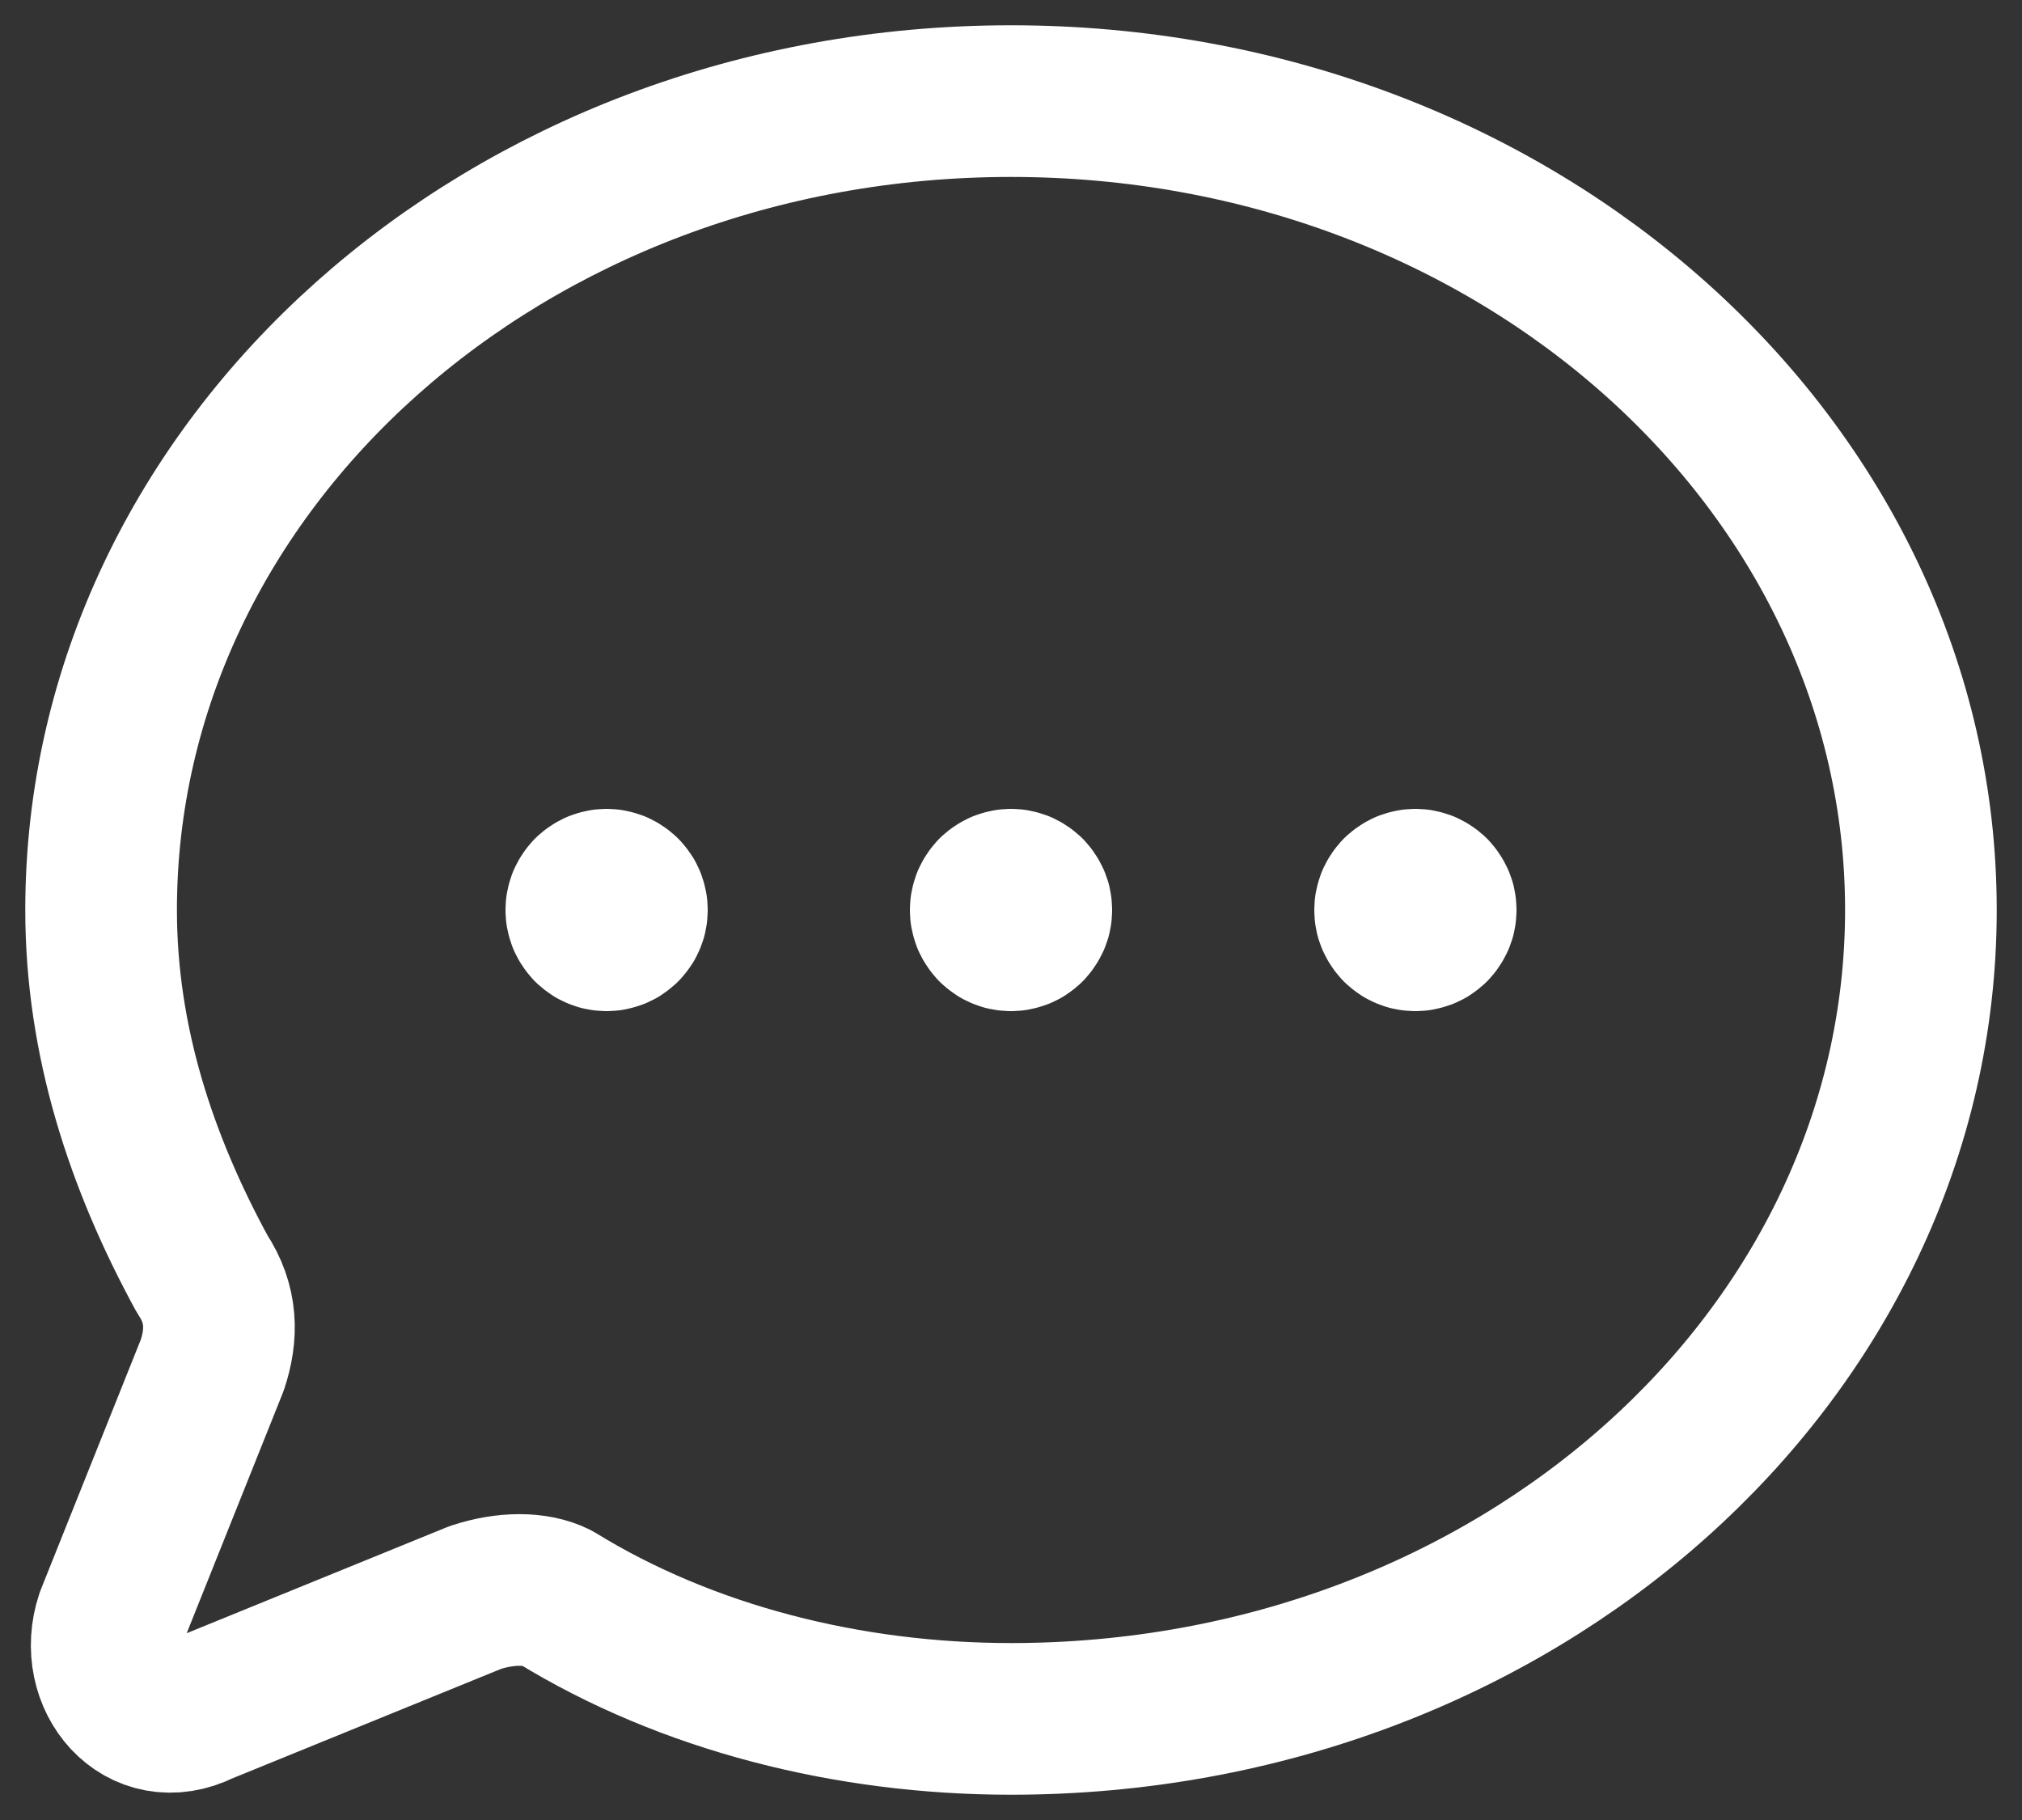 <svg width="20" height="18" viewBox="0 0 20 18" fill="none" xmlns="http://www.w3.org/2000/svg">
<rect x="0" y="0" width="20" height="18" fill="#333333" stroke="none"/>
<path d="M5.75 9H6M6 9H6.25M6 9V8.75M6 9V9.25M6 9L5.759 9.065M6 9L6.241 8.935M6 9L5.935 8.759M6 9L6.065 9.241M6 9L5.784 9.125M6 9L6.217 8.875M6 9L5.875 8.784M6 9L6.125 9.217M6 9L5.823 9.177M6 9L6.177 8.823M6 9L5.823 8.823M6 9L6.177 9.177M6 9L5.875 9.217M6 9L6.125 8.784M6 9L5.784 8.875M6 9L6.217 9.125M6 9L5.935 9.242M6 9L6.065 8.759M6 9L5.759 8.935M6 9L6.242 9.065M6 9L5.752 9.033M6 9L6.248 8.967M6 9L5.967 8.752M6 9L6.033 9.248M6 9L5.769 9.096M6 9L6.231 8.904M6 9L5.904 8.769M6 9L6.096 9.231M6 9L5.802 9.152M6 9L6.198 8.848M6 9L5.848 8.802M6 9L6.152 9.198M6 9L5.848 9.198M6 9L6.152 8.802M6 9L5.802 8.848M6 9L6.198 9.152M6 9L5.904 9.231M6 9L6.096 8.769M6 9L5.769 8.904M6 9L6.231 9.096M6 9L5.967 9.248M6 9L6.033 8.752M6 9L5.752 8.967M6 9L6.248 9.033M9.75 9H10M10 9H10.25M10 9V8.75M10 9V9.25M10 9L9.759 9.065M10 9L10.242 8.935M10 9L9.935 8.759M10 9L10.065 9.241M10 9L9.784 9.125M10 9L10.216 8.875M10 9L9.875 8.784M10 9L10.125 9.217M10 9L9.823 9.177M10 9L10.177 8.823M10 9L9.823 8.823M10 9L10.177 9.177M10 9L9.875 9.217M10 9L10.125 8.784M10 9L9.784 8.875M10 9L10.216 9.125M10 9L9.935 9.242M10 9L10.065 8.759M10 9L9.759 8.935M10 9L10.242 9.065M10 9L9.752 9.033M10 9L10.248 8.967M10 9L9.967 8.752M10 9L10.033 9.248M10 9L9.769 9.096M10 9L10.231 8.904M10 9L9.904 8.769M10 9L10.096 9.231M10 9L9.802 9.152M10 9L10.198 8.848M10 9L9.848 8.802M10 9L10.152 9.198M10 9L9.848 9.198M10 9L10.152 8.802M10 9L9.802 8.848M10 9L10.198 9.152M10 9L9.904 9.231M10 9L10.096 8.769M10 9L9.769 8.904M10 9L10.231 9.096M10 9L9.967 9.248M10 9L10.033 8.752M10 9L9.752 8.967M10 9L10.248 9.033M13.75 9H14M14 9H14.25M14 9V8.75M14 9V9.25M14 9L13.758 9.065M14 9L14.242 8.935M14 9L13.935 8.759M14 9L14.065 9.241M14 9L13.784 9.125M14 9L14.216 8.875M14 9L13.875 8.784M14 9L14.125 9.217M14 9L13.823 9.177M14 9L14.177 8.823M14 9L13.823 8.823M14 9L14.177 9.177M14 9L13.875 9.217M14 9L14.125 8.784M14 9L13.784 8.875M14 9L14.216 9.125M14 9L13.935 9.242M14 9L14.065 8.759M14 9L13.759 8.935M14 9L14.242 9.065M14 9L13.752 9.033M14 9L14.248 8.967M14 9L13.967 8.752M14 9L14.033 9.248M14 9L13.769 9.096M14 9L14.231 8.904M14 9L13.904 8.769M14 9L14.096 9.231M14 9L13.802 9.152M14 9L14.198 8.848M14 9L13.848 8.802M14 9L14.152 9.198M14 9L13.848 9.198M14 9L14.152 8.802M14 9L13.802 8.848M14 9L14.198 9.152M14 9L13.904 9.231M14 9L14.096 8.769M14 9L13.769 8.904M14 9L14.231 9.096M14 9L13.967 9.248M14 9L14.033 8.752M14 9L13.752 8.967M14 9L14.248 9.033M10 1C5 1 1 4.6 1 9C1 10.3 1.4 11.5 2 12.6C2.2 12.9 2.2 13.2 2.1 13.5L1.1 16C0.9 16.6 1.4 17.2 2 16.9L4.7 15.8C5 15.7 5.3 15.7 5.5 15.8C6.8 16.6 8.4 17 10 17C15 17 19 13.4 19 9C19 4.6 15 1 10 1Z" stroke="white" stroke-width="1.5" stroke-linecap="round" stroke-linejoin="round"/>
</svg>
